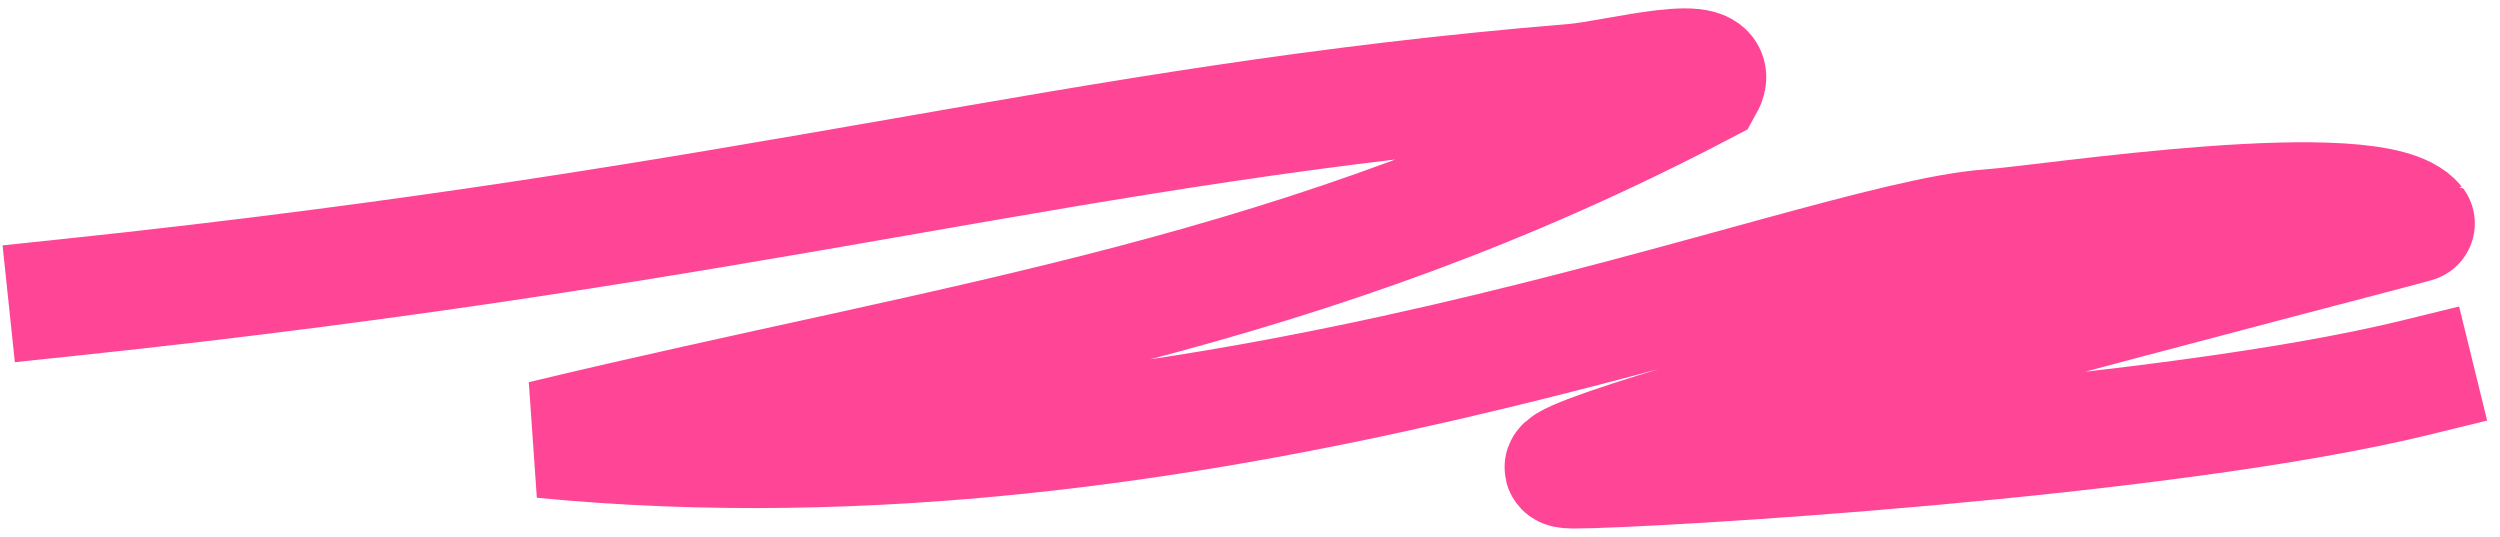 <svg width="149" height="32" viewBox="0 0 149 32" fill="none" xmlns="http://www.w3.org/2000/svg">
<path d="M4 17.739C46 13.318 63.674 7.398 93.766 4.919C96.372 4.704 102.866 2.859 101.61 5.096C77.5 17.739 57.5 20.126 32.335 26.182C71.5 30 107.65 14.358 118.611 13.583C122.203 13.329 141.537 10.277 143.999 13.318C144.062 13.396 86.75 28 93.766 28C98.149 28 129 26.182 143.999 22.5" stroke="#FF4696" stroke-width="7" stroke-linecap="square"/>
</svg>
